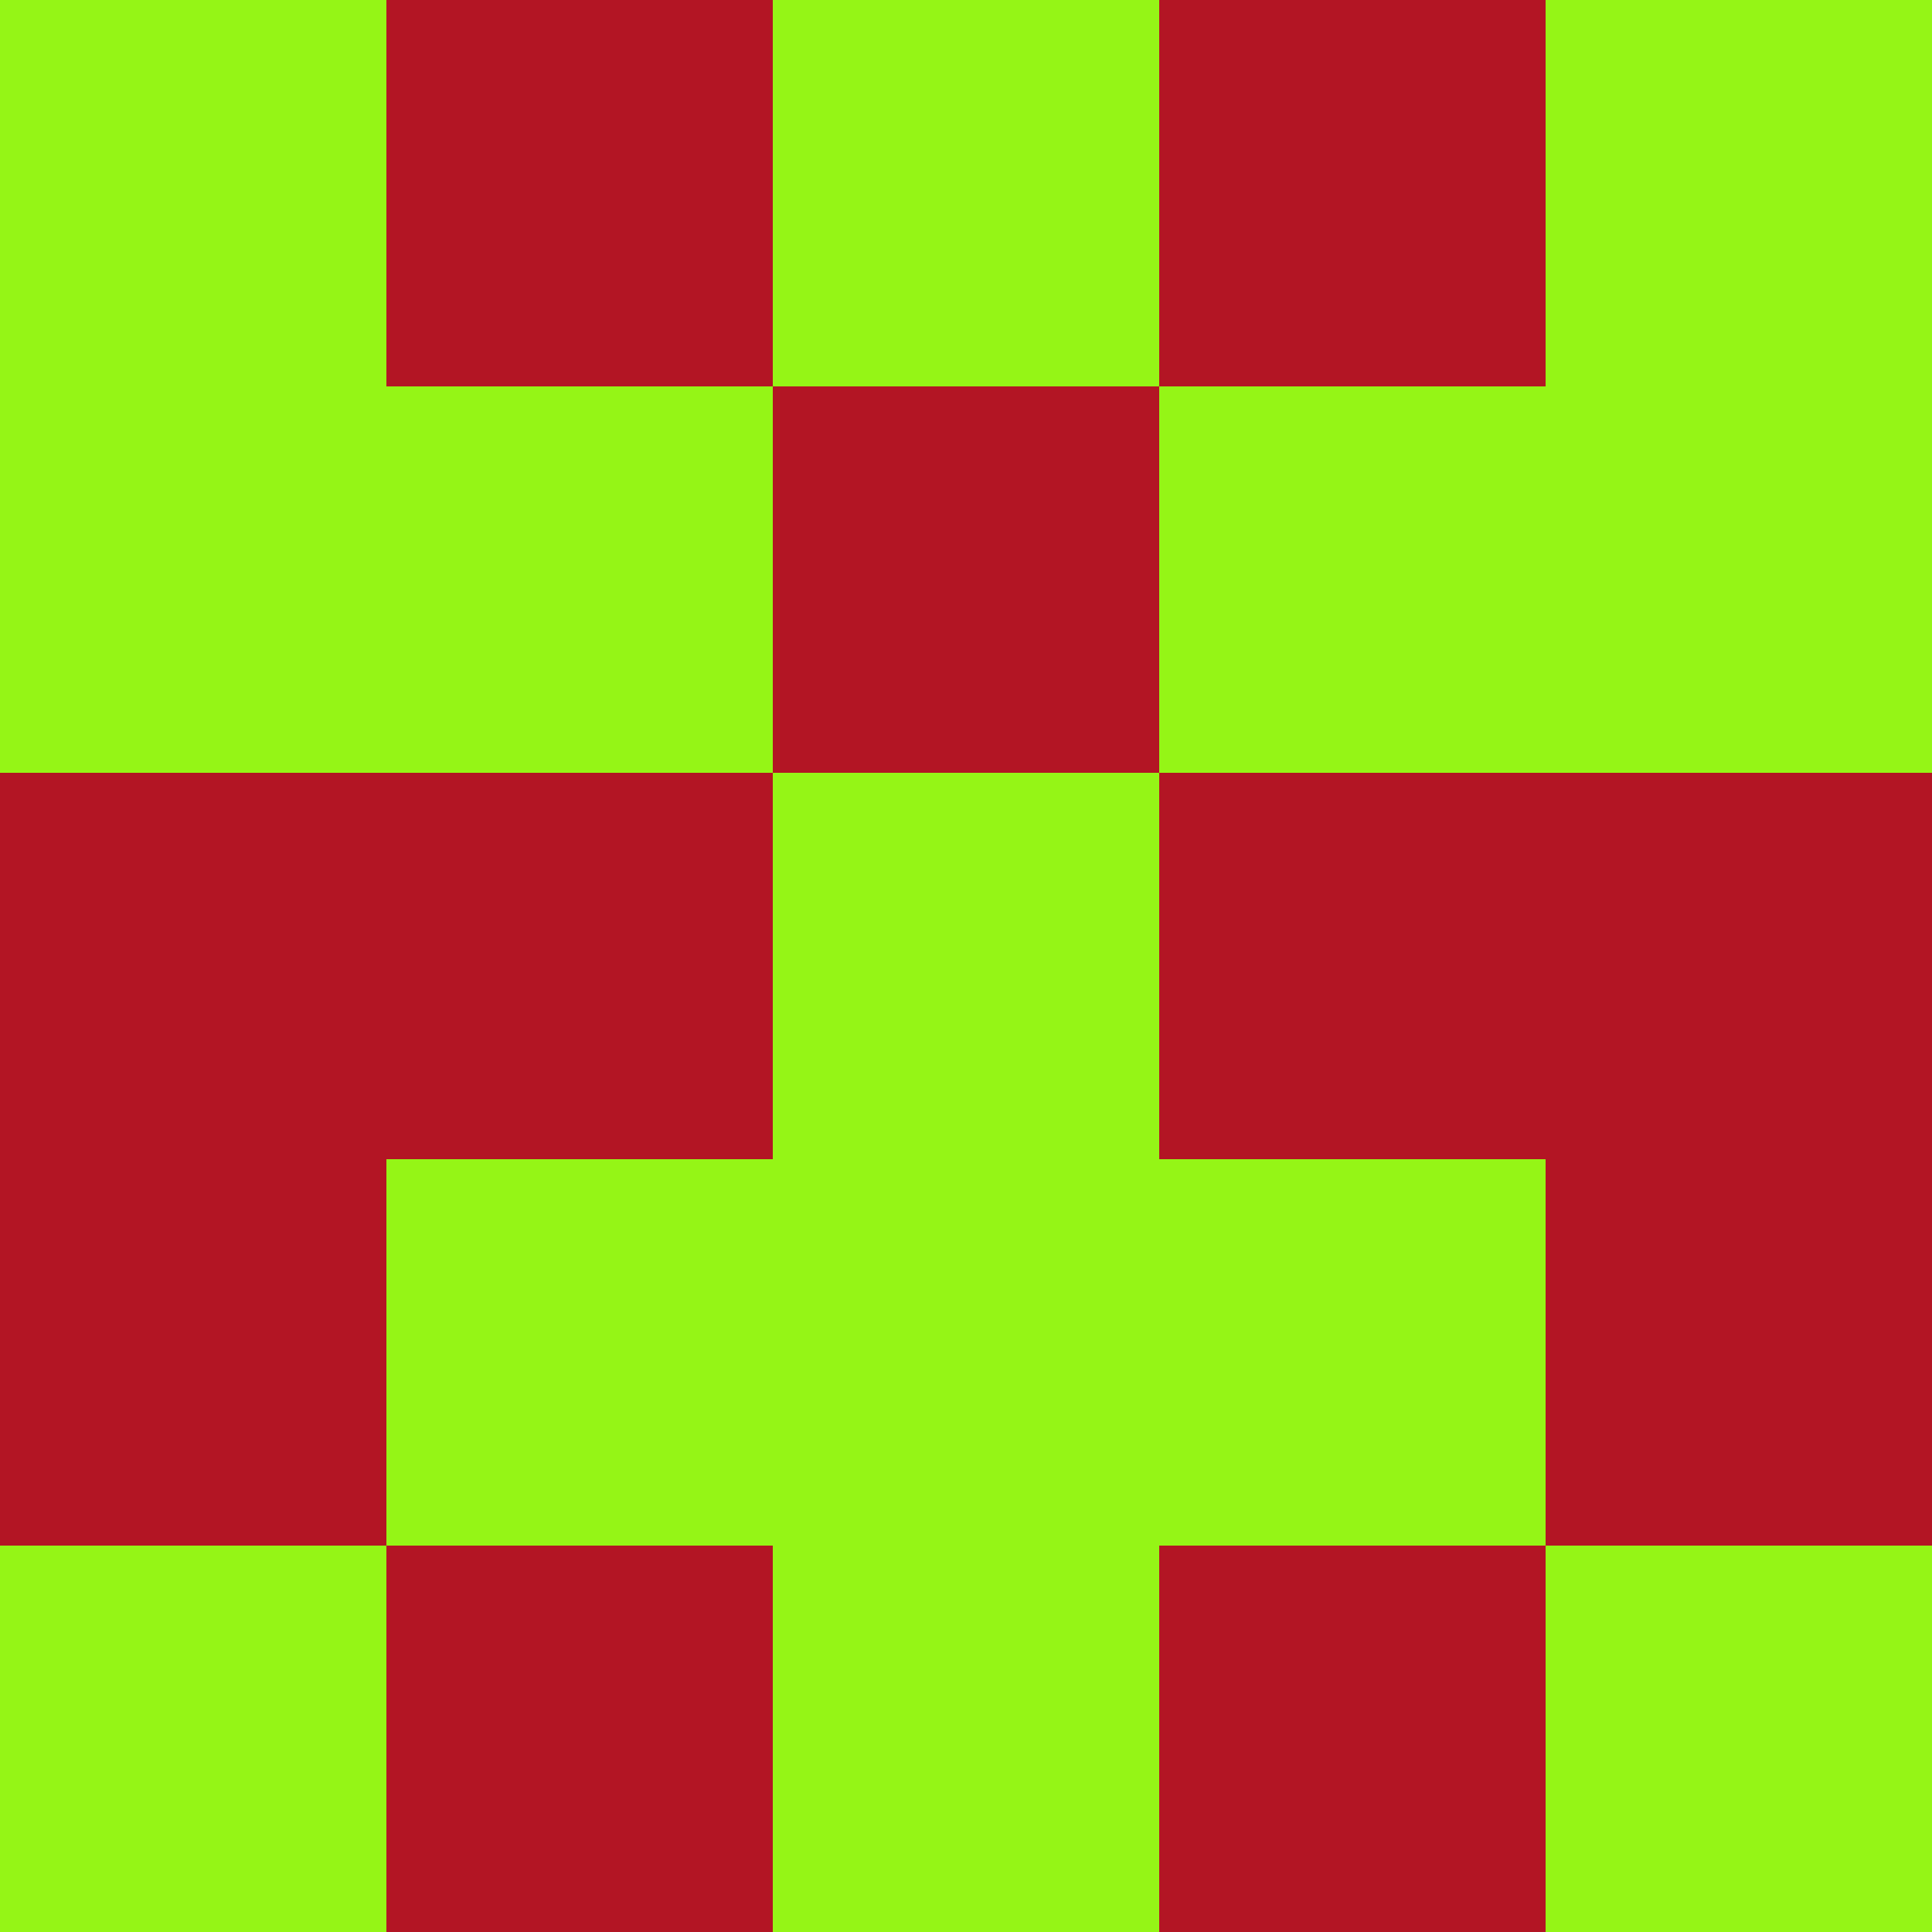 <?xml version="1.0" encoding="utf-8"?>
<!DOCTYPE svg PUBLIC "-//W3C//DTD SVG 20010904//EN"
        "http://www.w3.org/TR/2001/REC-SVG-20010904/DTD/svg10.dtd">

<svg viewBox="0 0 5 5"
     xmlns="http://www.w3.org/2000/svg"
     xmlns:xlink="http://www.w3.org/1999/xlink">

            <rect x ="0" y="0"
          width="1" height="1"
          fill="#95F516"></rect>
        <rect x ="4" y="0"
          width="1" height="1"
          fill="#95F516"></rect>
        <rect x ="1" y="0"
          width="1" height="1"
          fill="#B31524"></rect>
        <rect x ="3" y="0"
          width="1" height="1"
          fill="#B31524"></rect>
        <rect x ="2" y="0"
          width="1" height="1"
          fill="#95F516"></rect>
                <rect x ="0" y="1"
          width="1" height="1"
          fill="#95F516"></rect>
        <rect x ="4" y="1"
          width="1" height="1"
          fill="#95F516"></rect>
        <rect x ="1" y="1"
          width="1" height="1"
          fill="#95F516"></rect>
        <rect x ="3" y="1"
          width="1" height="1"
          fill="#95F516"></rect>
        <rect x ="2" y="1"
          width="1" height="1"
          fill="#B31524"></rect>
                <rect x ="0" y="2"
          width="1" height="1"
          fill="#B31524"></rect>
        <rect x ="4" y="2"
          width="1" height="1"
          fill="#B31524"></rect>
        <rect x ="1" y="2"
          width="1" height="1"
          fill="#B31524"></rect>
        <rect x ="3" y="2"
          width="1" height="1"
          fill="#B31524"></rect>
        <rect x ="2" y="2"
          width="1" height="1"
          fill="#95F516"></rect>
                <rect x ="0" y="3"
          width="1" height="1"
          fill="#B31524"></rect>
        <rect x ="4" y="3"
          width="1" height="1"
          fill="#B31524"></rect>
        <rect x ="1" y="3"
          width="1" height="1"
          fill="#95F516"></rect>
        <rect x ="3" y="3"
          width="1" height="1"
          fill="#95F516"></rect>
        <rect x ="2" y="3"
          width="1" height="1"
          fill="#95F516"></rect>
                <rect x ="0" y="4"
          width="1" height="1"
          fill="#95F516"></rect>
        <rect x ="4" y="4"
          width="1" height="1"
          fill="#95F516"></rect>
        <rect x ="1" y="4"
          width="1" height="1"
          fill="#B31524"></rect>
        <rect x ="3" y="4"
          width="1" height="1"
          fill="#B31524"></rect>
        <rect x ="2" y="4"
          width="1" height="1"
          fill="#95F516"></rect>
        </svg>

